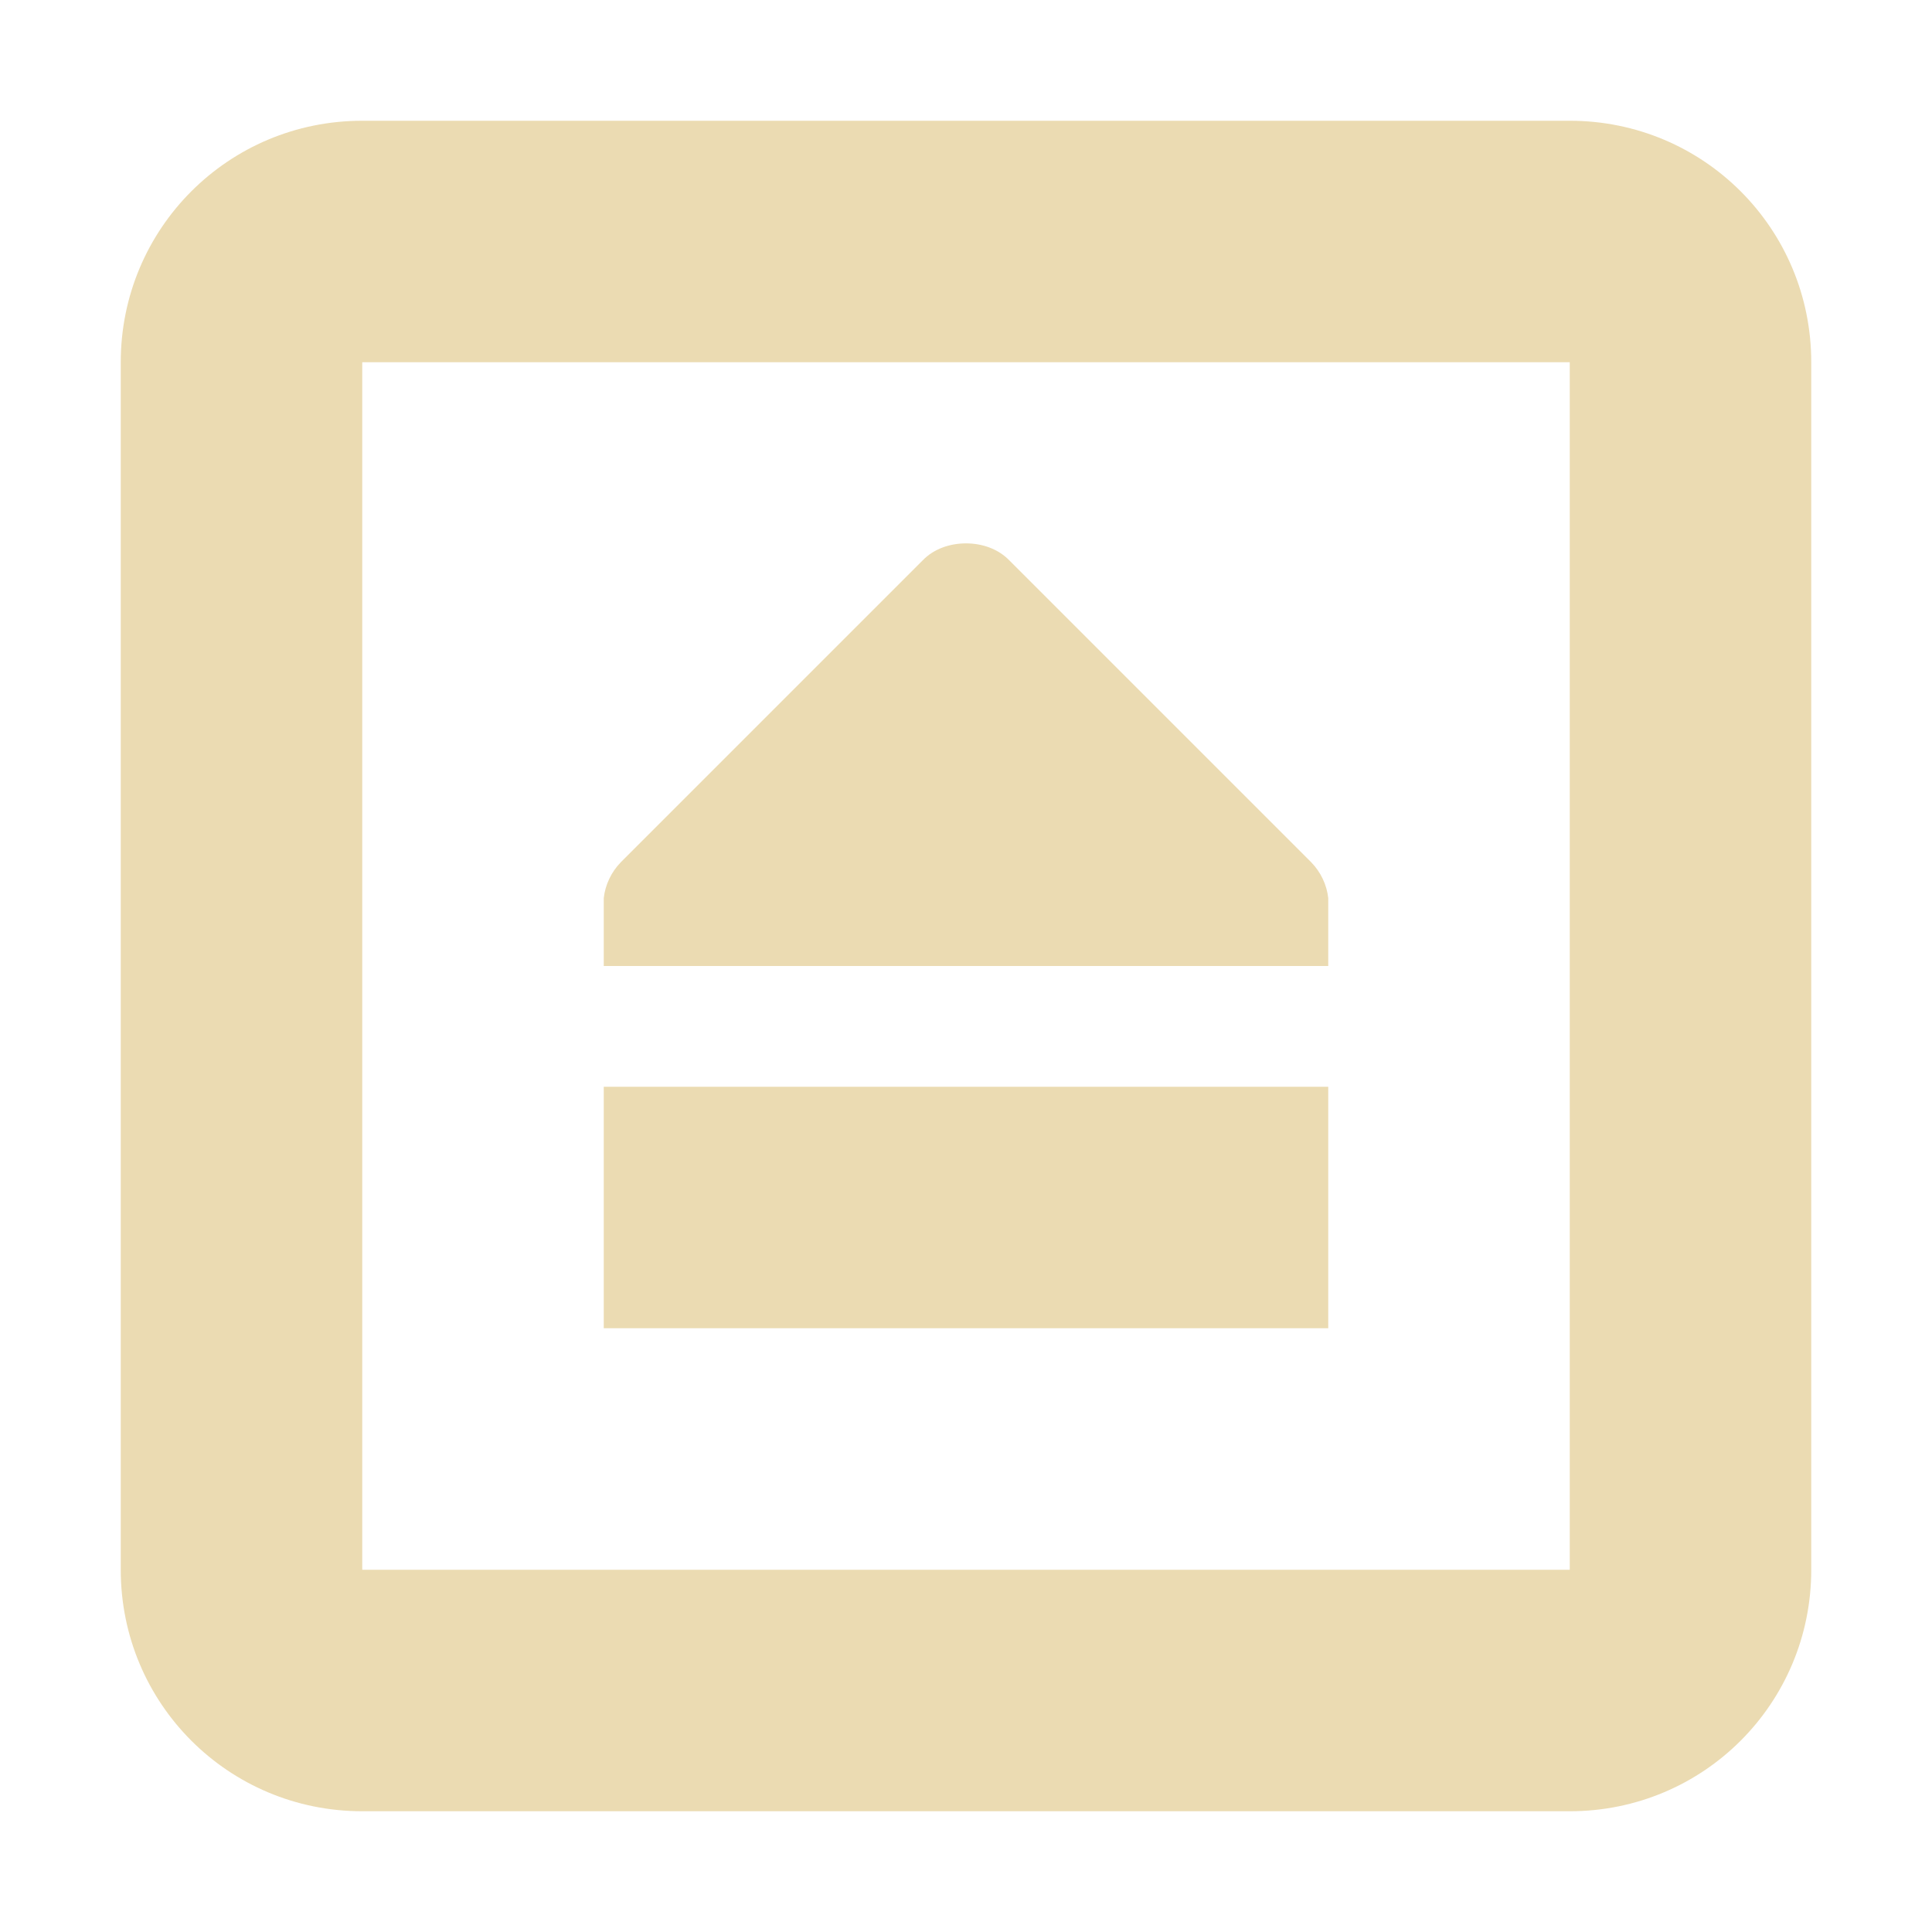 <svg width="16" height="16" version="1.1" xmlns="http://www.w3.org/2000/svg">
  <defs>
    <style id="current-color-scheme" type="text/css">.ColorScheme-Text { color:#ebdbb2; } .ColorScheme-Highlight { color:#458588; }</style>
  </defs>
  <path class="ColorScheme-Text" d="m3 1c-1.108 0-2 0.892-2 2v10c0 1.108 0.892 2 2 2h10c1.108 0 2-0.892 2-2v-10c0-1.108-0.892-2-2-2h-10zm0 2h10v10h-10v-10zm5 1.5c-0.133 0-0.267 0.045-0.359 0.141l-2.5 2.5c-0.078 0.08-0.129 0.186-0.141 0.297v0.562h6v-0.562c-0.012-0.111-0.063-0.217-0.141-0.297l-2.5-2.5c-0.093-0.096-0.226-0.141-0.359-0.141zm-3 4.5v2h6v-2h-6z" fill="currentColor"/>
</svg>
